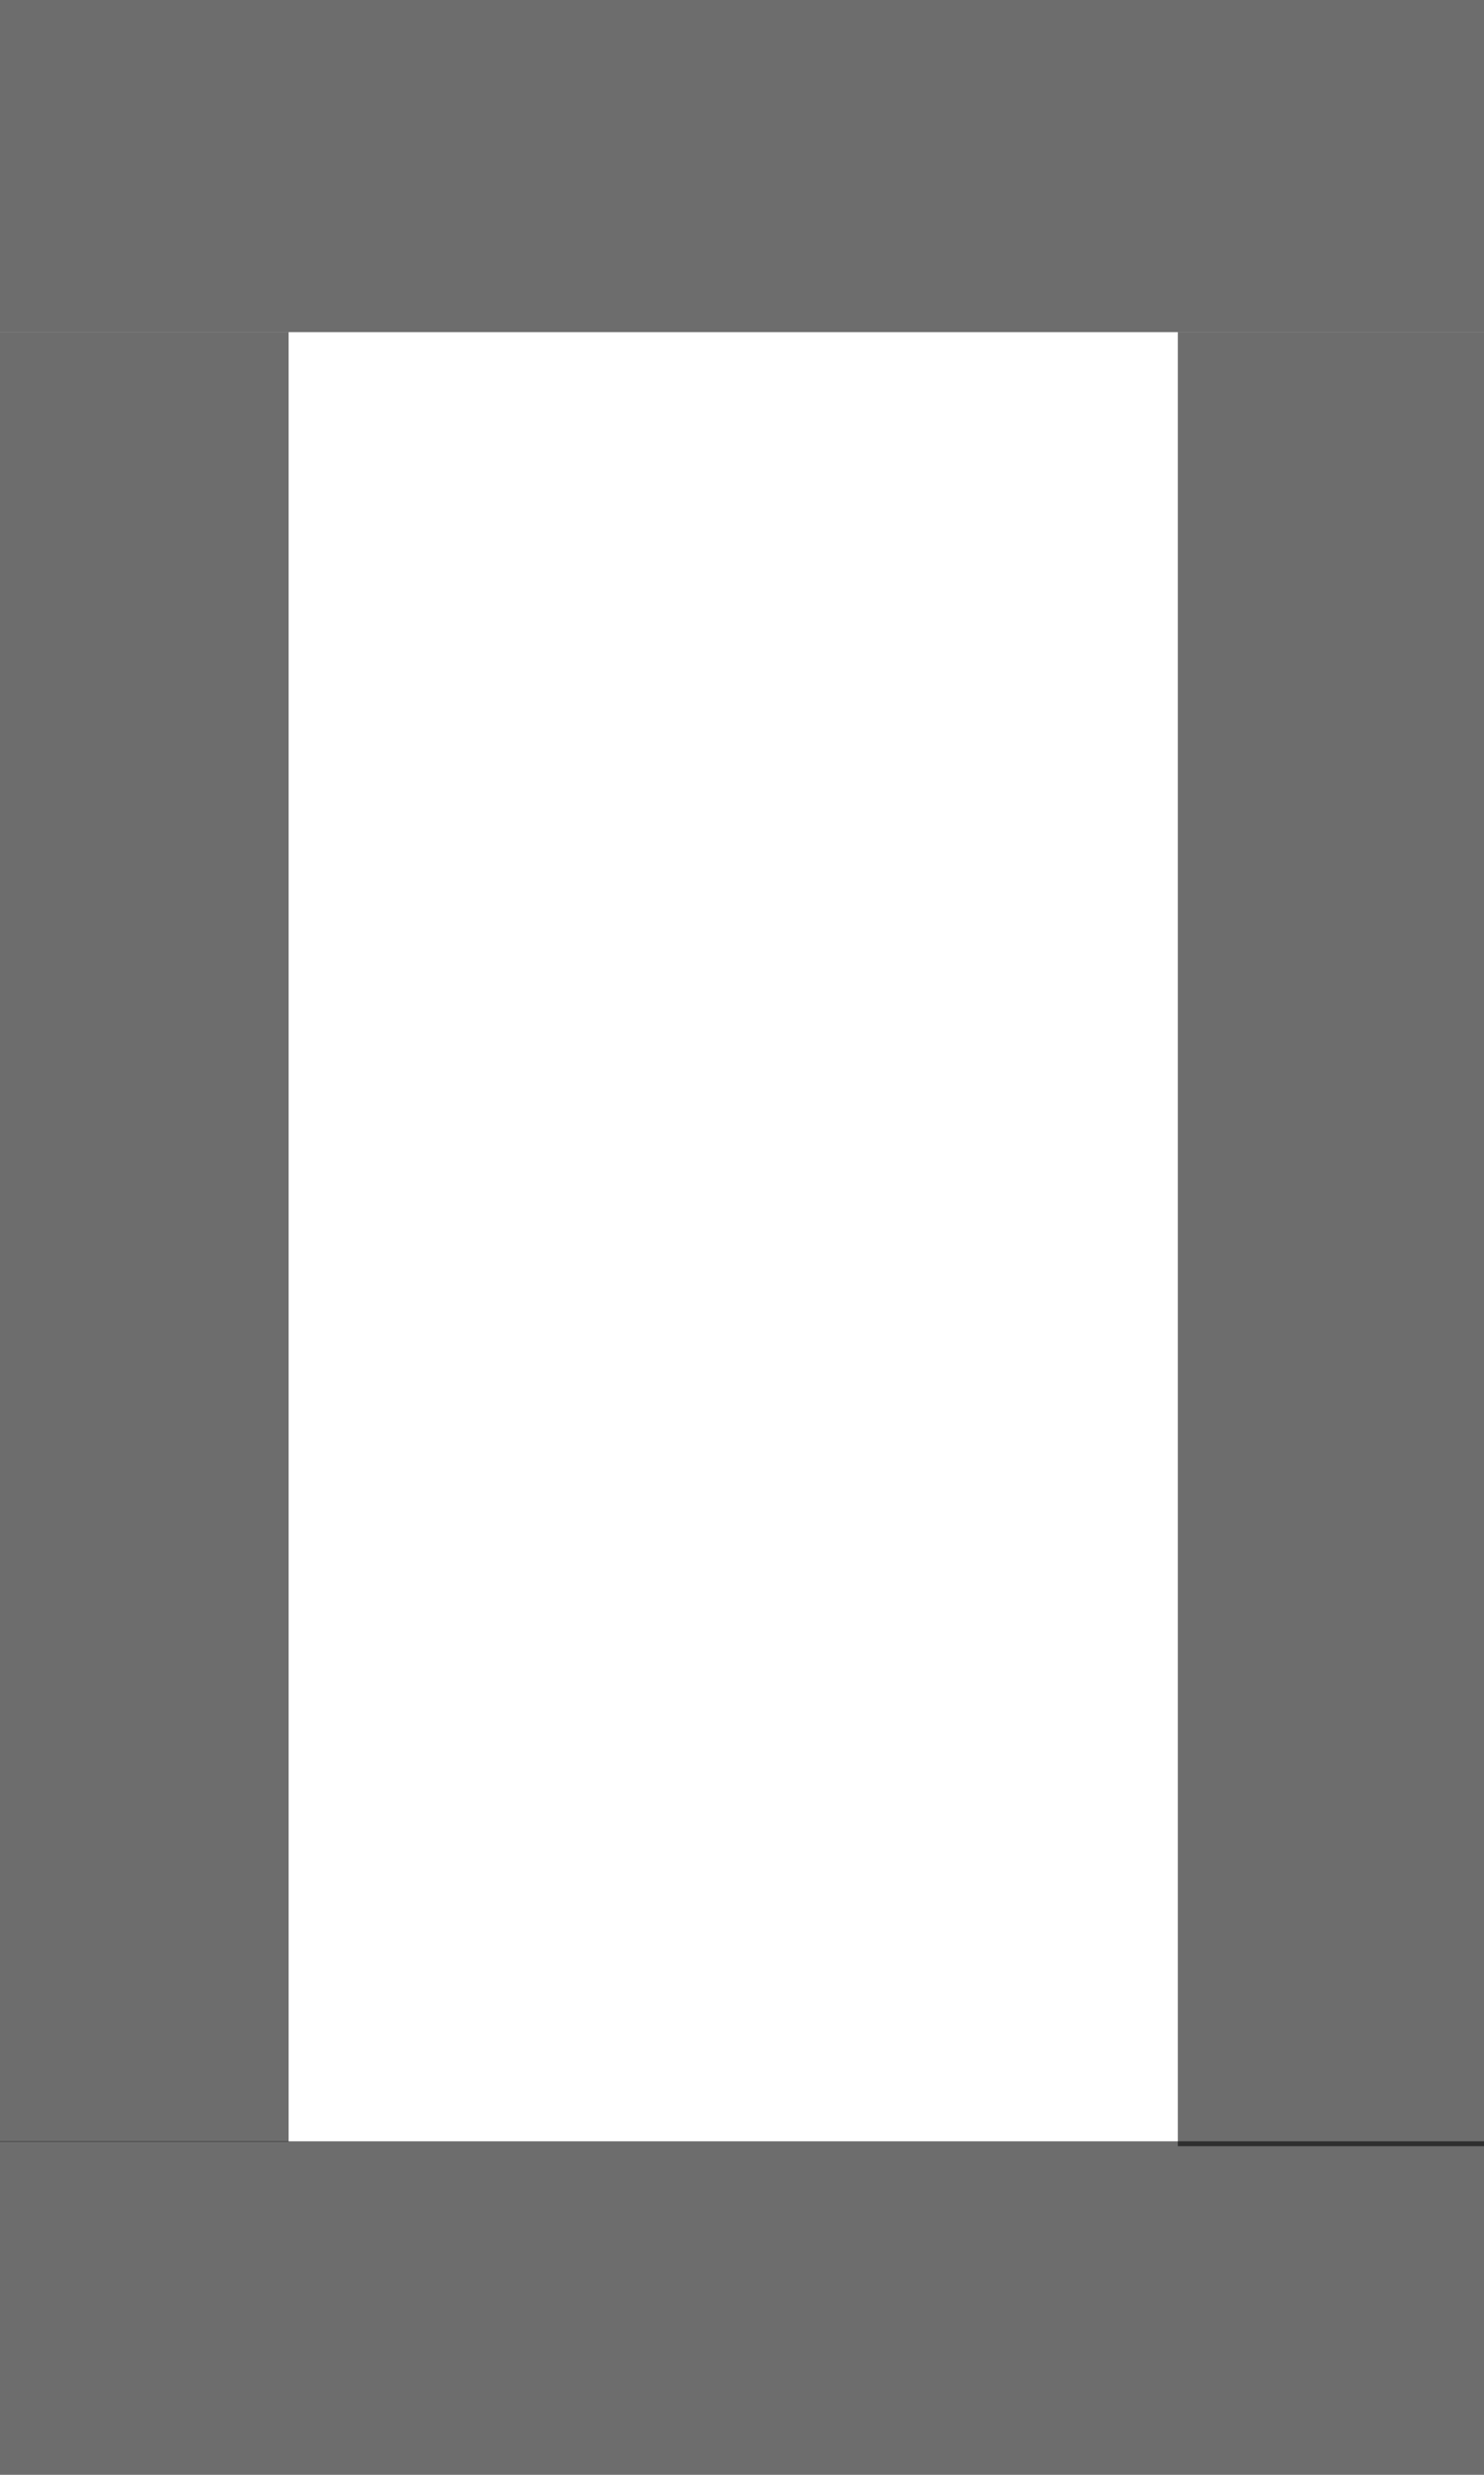 <?xml version="1.0" encoding="utf-8"?>
<svg
	version="1.1"
	xmlns="http://www.w3.org/2000/svg"
	xmlns:xlink="http://www.w3.org/1999/xlink"
	x="0px" y="0px"
	width="600.0px" height="1000.0px"
	viewBox="0 0 600.0 1000.0"
	enable-background="new 0 0 600.0 1000.0"
	xml:space="preserve">
	<path
		fill="#000000"
		stroke="#000000"
		fill-opacity="0.000"
		stroke-opacity="1.000"
		fill-rule="nonzero"
		stroke-width="0.0"
		stroke-linejoin="miter"
		stroke-linecap="square"
		d="M98.64,143.81L463.05,125.52L499.61,854.19L135.20,872.48z"/>
	<path
		fill="#000000"
		stroke="#000000"
		fill-opacity="0.573"
		stroke-opacity="0.008"
		fill-rule="nonzero"
		stroke-width="0.0"
		stroke-linejoin="miter"
		stroke-linecap="square"
		d="M-14.81,-2.57L617.66,-2.57L617.66,134.21L-14.81,134.21z"/>
	<path
		fill="#000000"
		stroke="#000000"
		fill-opacity="0.573"
		stroke-opacity="1.000"
		fill-rule="nonzero"
		stroke-width="0.0"
		stroke-linejoin="miter"
		stroke-linecap="square"
		d="M-6.39,865.25L604.64,865.25L604.64,1006.71L-6.39,1006.71z"/>
	<path
		fill="#000000"
		stroke="#000000"
		fill-opacity="0.573"
		stroke-opacity="1.000"
		fill-rule="nonzero"
		stroke-width="0.0"
		stroke-linejoin="miter"
		stroke-linecap="square"
		d="M-36.64,134.21L116.69,134.21L116.69,865.43L-36.64,865.43z"/>
	<path
		fill="#000000"
		stroke="#000000"
		fill-opacity="0.573"
		stroke-opacity="1.000"
		fill-rule="nonzero"
		stroke-width="0.0"
		stroke-linejoin="miter"
		stroke-linecap="square"
		d="M476.22,134.21L629.55,134.21L629.55,867.22L476.22,867.22z"/>
</svg>
